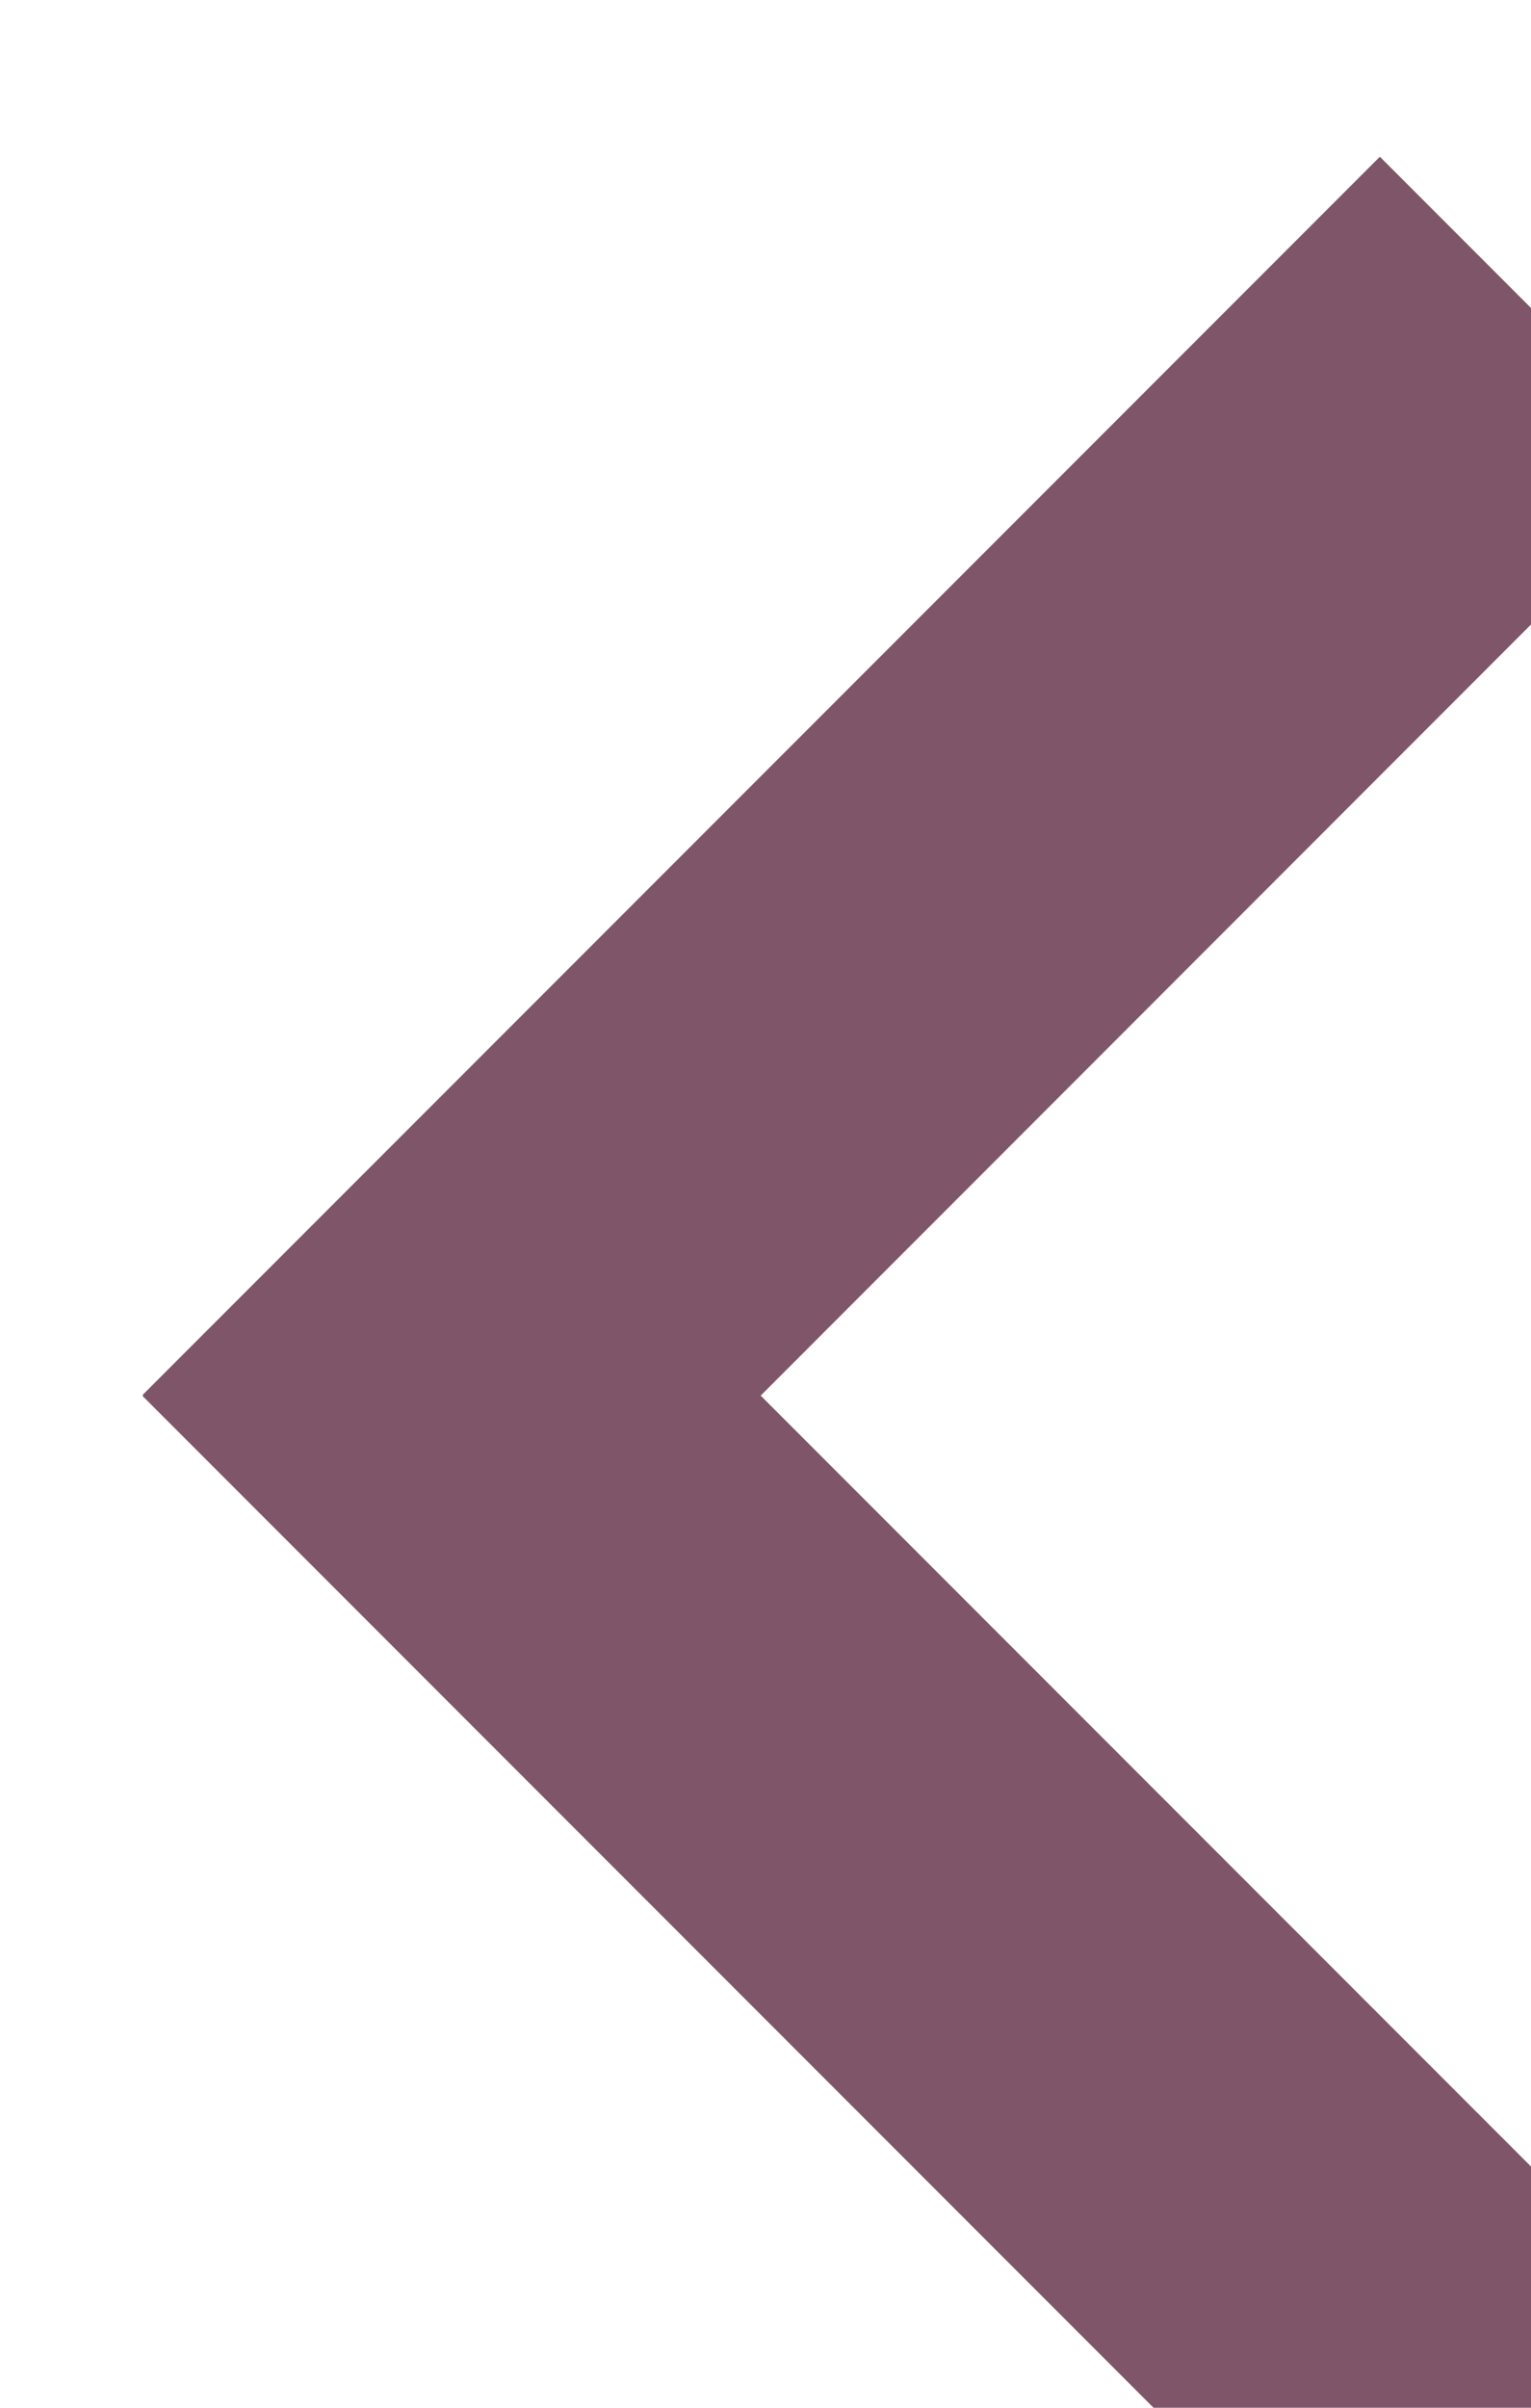 <svg 
 xmlns="http://www.w3.org/2000/svg"
 xmlns:xlink="http://www.w3.org/1999/xlink"
 width="7px" height="11px">
<path fill-rule="evenodd"  fill="rgb(127, 86, 105)"
 d="M7.723,10.621 L6.309,12.035 L0.652,6.378 L0.655,6.376 L0.652,6.373 L6.309,0.716 L7.723,2.130 L3.478,6.376 L7.723,10.621 Z"/>
</svg>